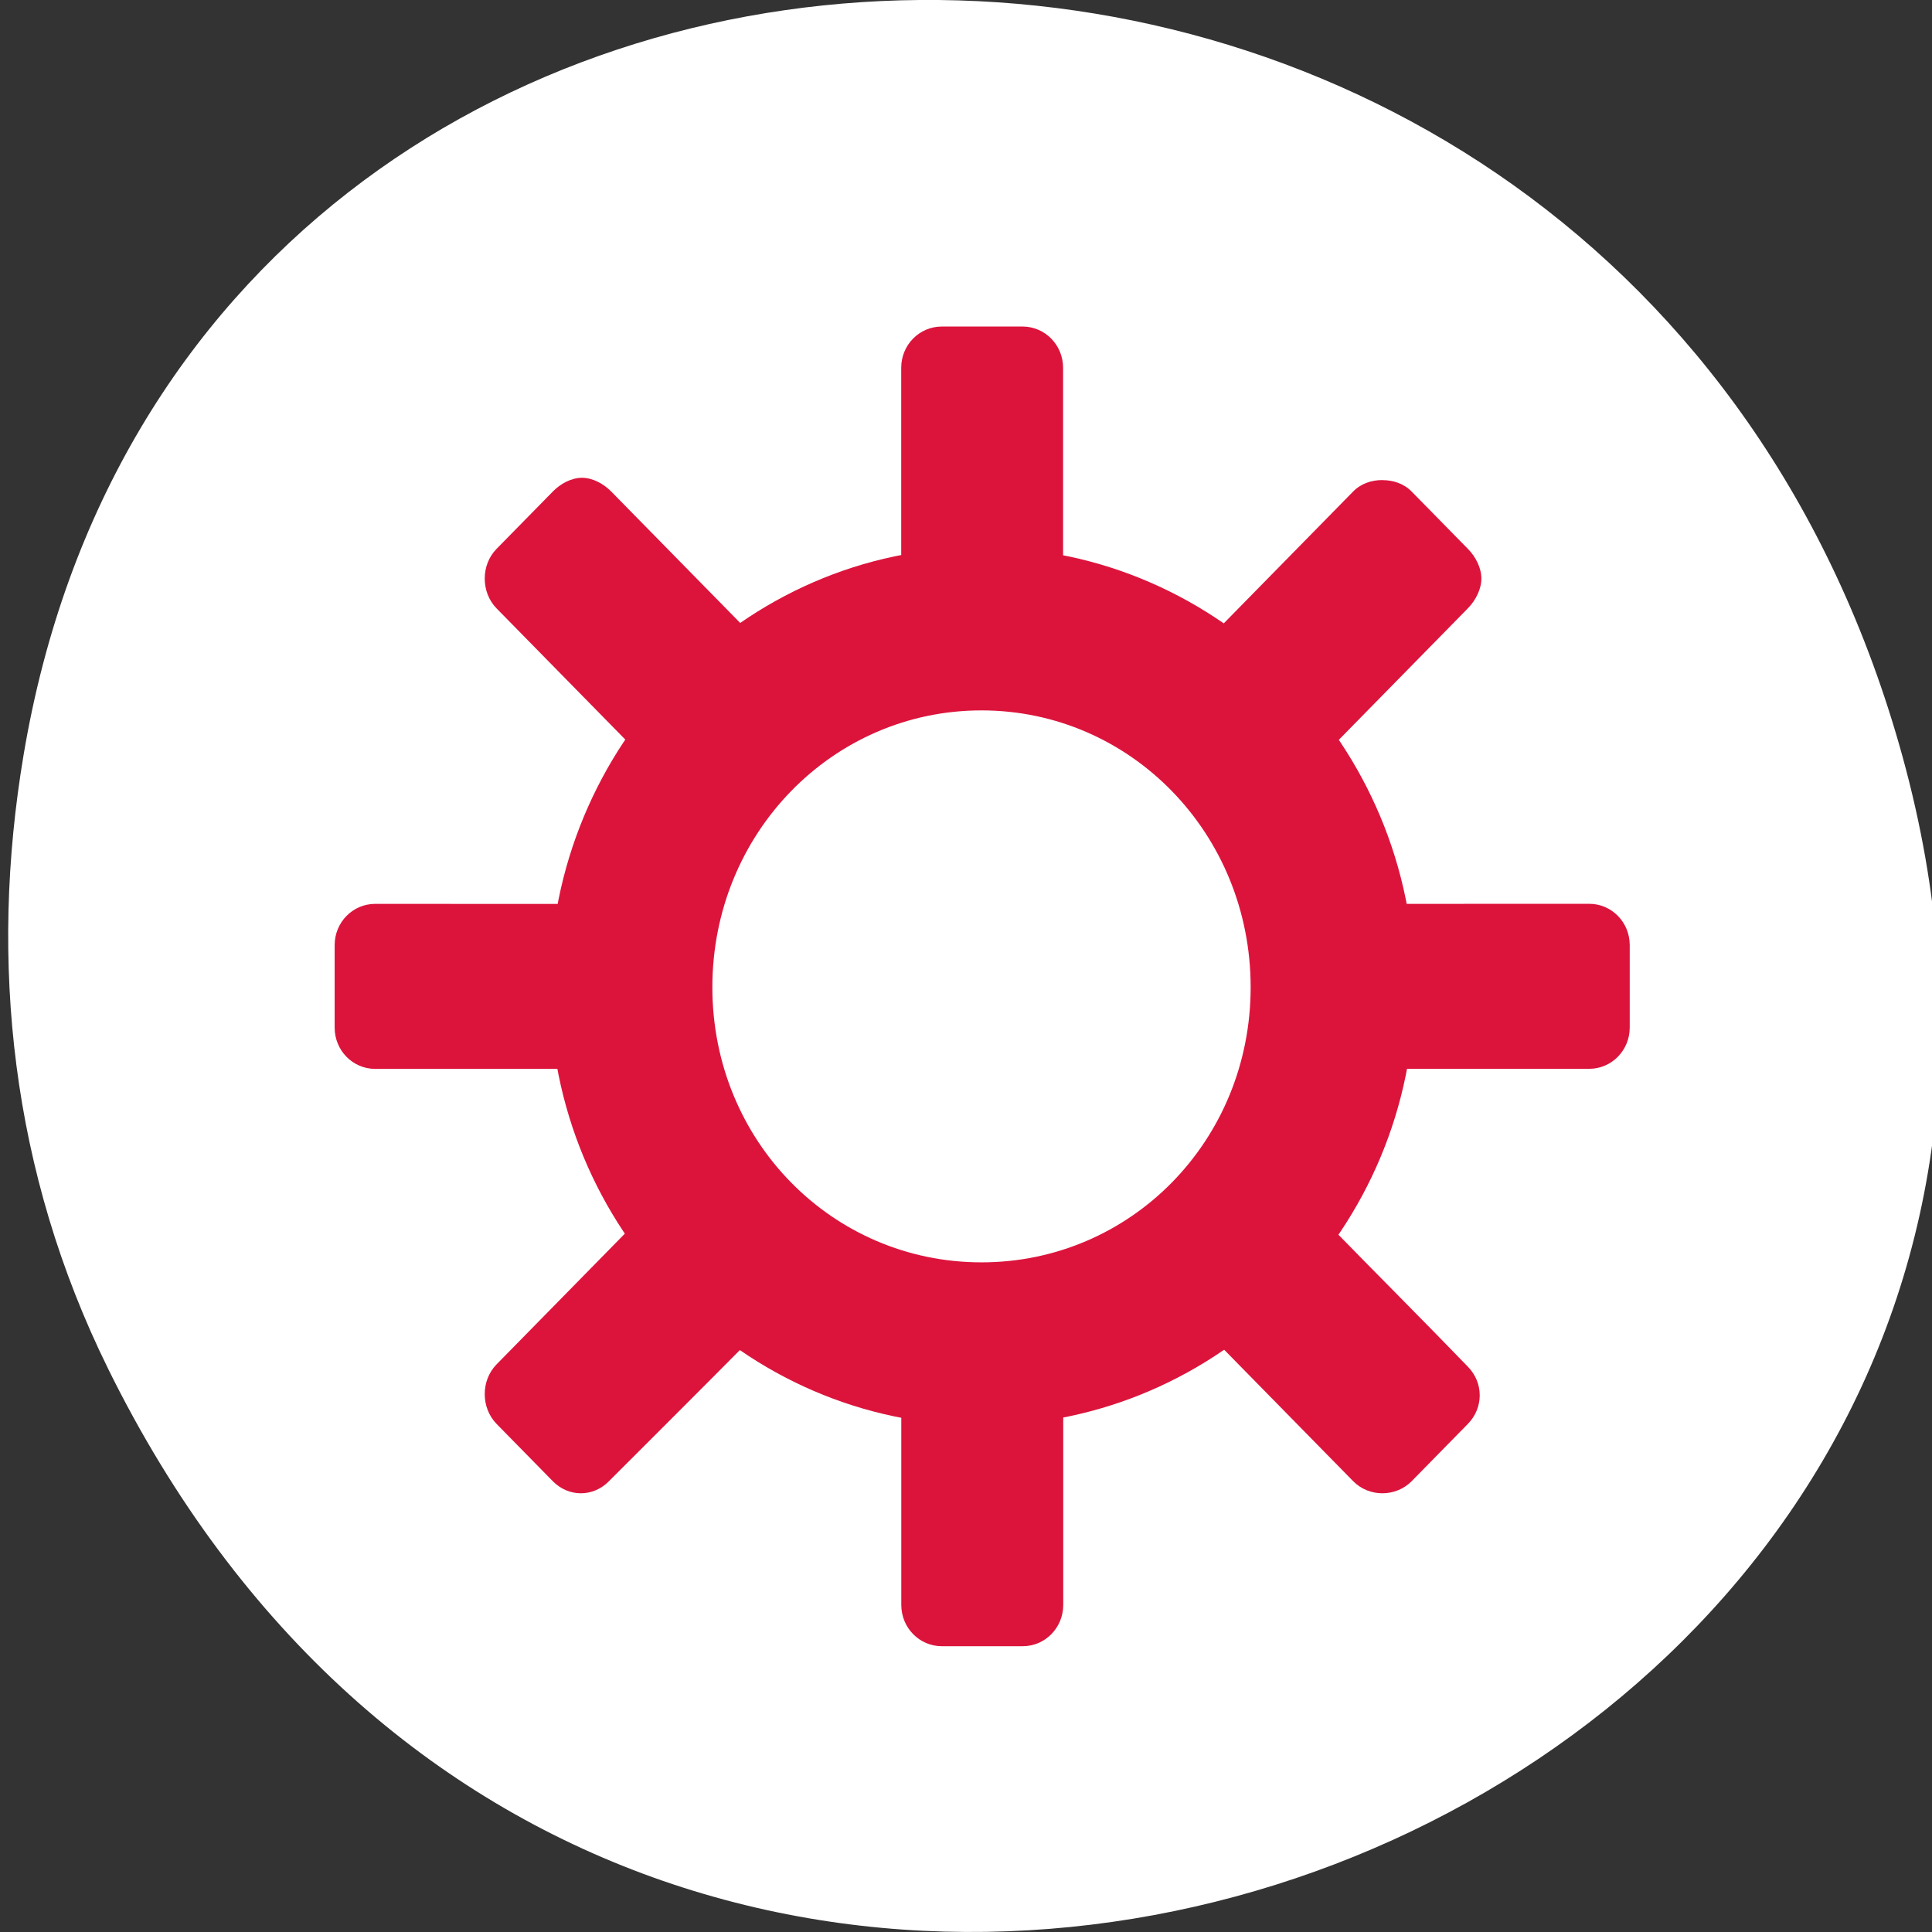 <svg xmlns="http://www.w3.org/2000/svg" xmlns:xlink="http://www.w3.org/1999/xlink" viewBox="0 0 256 256"><rect x="0" y="0" width="256" height="256" fill="#333333" stroke="none"/><defs><path d="m 245.46 129.52 l -97.89 -96.9 c -5.556 -5.502 -16.222 -11.873 -23.7 -14.16 l -39.518 -12.08 c -7.479 -2.286 -18.1 0.391 -23.599 5.948 l -13.441 13.578 c -5.5 5.559 -14.502 14.653 -20 20.21 l -13.44 13.579 c -5.5 5.558 -8.07 16.206 -5.706 23.658 l 12.483 39.39 c 2.363 7.456 8.843 18.06 14.399 23.556 l 97.89 96.9 c 5.558 5.502 14.605 5.455 20.1 -0.101 l 36.26 -36.63 c 5.504 -5.559 14.503 -14.651 20 -20.21 l 36.26 -36.629 c 5.502 -5.56 5.455 -14.606 -0.101 -20.11 z m -178.09 -50.74 c -7.198 0 -13.03 -5.835 -13.03 -13.03 0 -7.197 5.835 -13.03 13.03 -13.03 7.197 0 13.03 5.835 13.03 13.03 -0.001 7.198 -5.836 13.03 -13.03 13.03 z" id="0"/><use id="1" xlink:href="#0"/><clipPath style="clip-path:url(#2)"><use xlink:href="#1"/></clipPath><clipPath id="2"><use xlink:href="#0"/></clipPath><clipPath style="clip-path:url(#2)"><use xlink:href="#1"/></clipPath><clipPath><rect width="84" height="84" rx="6" x="6" y="6" style="fill:#ff4500"/></clipPath><clipPath><rect width="84" height="84" rx="6" x="6" y="6" style="fill:#f0f"/></clipPath><clipPath><path d="M 26.85,220.75 H30.675 V227.125 H26.85 z"/></clipPath><clipPath><path d="m 26.966 221.33 h 2.898 v 5.216 h -2.898 z"/></clipPath><clipPath><path d="m 26.999 221.5 h 1.876 v 4.874 h -1.876 z"/></clipPath></defs><g transform="translate(1.083 -796.37)" style="color:#000"><path d="m 13.228 977.71 c 69.925 141.88 277.41 62.829 237.79 -81.07 -37.33 -135.58 -226.87 -131.72 -248.97 -0.272 -4.611 27.425 -1.653 55.3 11.182 81.34 z" style="fill:#ffffff"/><g transform="matrix(9.533 0 0 9.714 324.56 1000.25)" style="fill:#dc143c"><path d="m -21.07,-16.534 c -0.311,0 -0.563,0.251 -0.563,0.563 v 2.662 c 0.363,-0.069 0.743,-0.125 1.125,-0.125 0.393,0 0.752,0.052 1.125,0.125 v -2.662 c 0,-0.311 -0.251,-0.563 -0.563,-0.563 z m -5,2.063 c -0.144,0 -0.296,0.077 -0.406,0.188 l -0.781,0.781 c -0.22,0.22 -0.22,0.592 0,0.813 l 1.881,1.881 c 0.427,-0.623 0.968,-1.169 1.594,-1.594 -0.594,-0.594 -1.288,-1.288 -1.881,-1.881 -0.11,-0.11 -0.263,-0.188 -0.406,-0.188 z m 11.125,0.031 c -0.148,0 -0.296,0.046 -0.406,0.156 l -1.881,1.881 c 0.625,0.427 1.167,0.971 1.594,1.594 0.594,-0.594 1.288,-1.288 1.881,-1.881 0.11,-0.11 0.188,-0.263 0.188,-0.406 0,-0.144 -0.077,-0.296 -0.188,-0.406 l -0.781,-0.781 c -0.11,-0.11 -0.258,-0.156 -0.406,-0.156 z m -14,5.781 c -0.311,0 -0.563,0.251 -0.563,0.563 v 1.125 c 0,0.311 0.251,0.563 0.563,0.563 h 2.662 c -0.068,-0.36 -0.125,-0.746 -0.125,-1.125 0,-0.39 0.053,-0.755 0.125,-1.125 z m 14.213,0 c 0.073,0.37 0.125,0.735 0.125,1.125 0,0.379 -0.056,0.765 -0.125,1.125 h 2.662 c 0.311,0 0.563,-0.251 0.563,-0.563 v -1.125 c 0,-0.311 -0.251,-0.563 -0.563,-0.563 z m -10.644,4.4 -1.881,1.881 c -0.22,0.22 -0.22,0.592 0,0.813 l 0.781,0.781 c 0.22,0.22 0.561,0.22 0.781,0 0.605,-0.594 1.312,-1.285 1.913,-1.881 -0.626,-0.423 -1.166,-0.973 -1.594,-1.594 z m 9.707,0 c -0.425,0.614 -0.943,1.173 -1.563,1.594 l 1.881,1.881 c 0.22,0.22 0.592,0.22 0.813,0 l 0.781,-0.781 c 0.22,-0.22 0.22,-0.561 0,-0.781 -0.6,-0.61 -1.31,-1.307 -1.912,-1.913 z m -5.963,2.501 v 2.662 c 0,0.311 0.251,0.563 0.563,0.563 h 1.125 c 0.311,0 0.563,-0.251 0.563,-0.563 v -2.662 c -0.373,0.072 -0.732,0.125 -1.125,0.125 -0.382,0 -0.762,-0.057 -1.125,-0.125 z" style="color:#bebebe"/><path d="m -20.517 -13.522 c -3.315 0 -6 2.714 -6 6 0 3.286 2.685 5.977 6 5.977 3.315 0 6.02 -2.69 6.02 -5.977 0 -3.286 -2.709 -6 -6.02 -6 z m 0 2.224 c 2.07 0 3.741 1.678 3.741 3.776 0 2.098 -1.671 3.753 -3.741 3.753 -2.07 0 -3.741 -1.654 -3.741 -3.753 0 -2.098 1.671 -3.776 3.741 -3.776 z"/></g></g></svg>